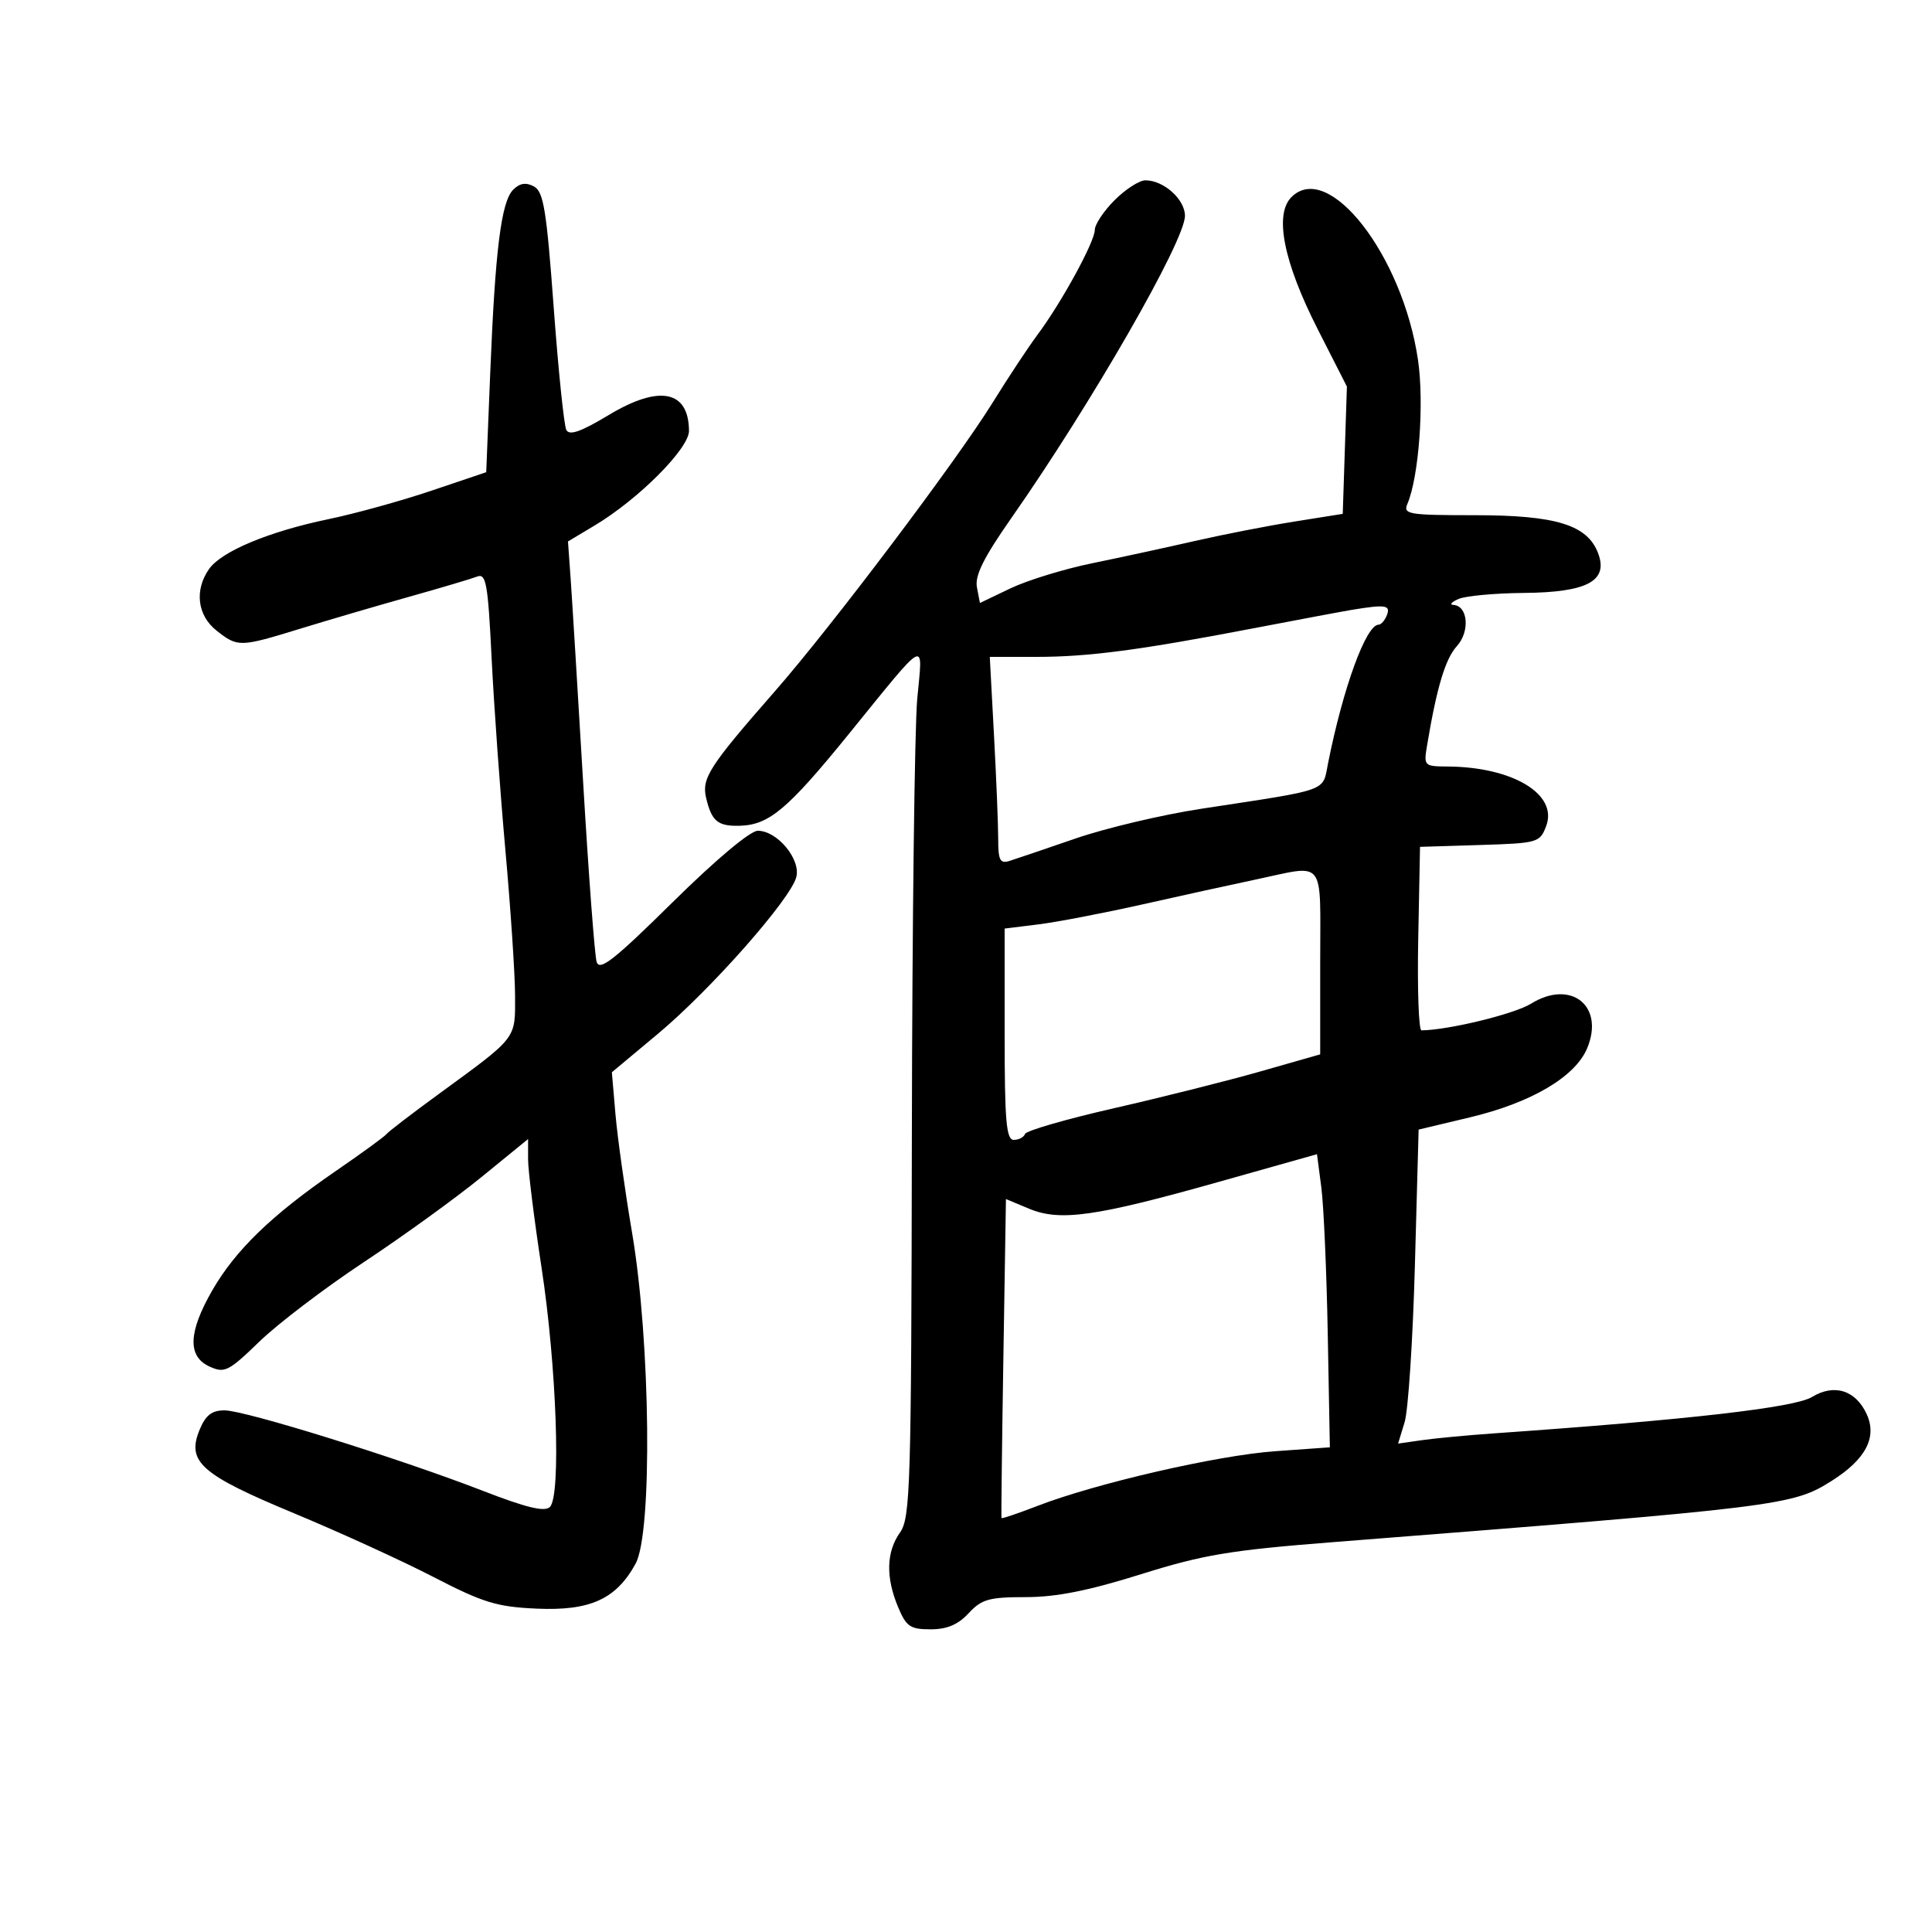 <svg xmlns="http://www.w3.org/2000/svg" width="300" height="300" viewBox="0 0 300 300" version="1.1">
	<path d="M 79.691 29.452 C 77.828 31.315, 76.894 38.764, 76.122 57.912 L 75.500 73.324 67 76.191 C 62.325 77.769, 55.125 79.760, 51 80.616 C 41.747 82.537, 34.384 85.613, 32.458 88.364 C 30.162 91.641, 30.647 95.577, 33.635 97.927 C 36.933 100.522, 37.222 100.515, 46.698 97.601 C 50.989 96.282, 58.550 94.066, 63.500 92.676 C 68.450 91.287, 73.217 89.870, 74.093 89.528 C 75.482 88.986, 75.769 90.602, 76.338 102.203 C 76.698 109.517, 77.659 122.925, 78.475 132 C 79.291 141.075, 79.968 151.231, 79.979 154.570 C 80.003 161.444, 80.424 160.902, 67.998 169.975 C 63.874 172.986, 60.275 175.748, 60 176.114 C 59.725 176.479, 56.125 179.099, 52 181.934 C 42.155 188.703, 36.522 194.162, 32.941 200.405 C 29.228 206.878, 29.100 210.633, 32.538 212.199 C 34.877 213.265, 35.487 212.959, 40.288 208.311 C 43.155 205.536, 50.450 199.988, 56.500 195.982 C 62.550 191.975, 70.763 186.037, 74.750 182.785 L 82 176.872 82 180.013 C 82 181.740, 82.941 189.307, 84.090 196.827 C 86.430 212.135, 87.138 232.232, 85.398 233.990 C 84.589 234.808, 81.793 234.135, 74.898 231.463 C 61.908 226.429, 38.051 219.002, 34.871 219.001 C 32.894 219, 31.935 219.742, 31.002 221.994 C 28.936 226.984, 31.161 228.956, 45.656 234.980 C 52.720 237.917, 62.483 242.378, 67.350 244.895 C 75.030 248.866, 77.145 249.513, 83.350 249.788 C 91.643 250.155, 95.689 248.311, 98.701 242.794 C 101.327 237.985, 101.015 208.326, 98.161 191.500 C 97.042 184.900, 95.875 176.575, 95.568 173 L 95.009 166.500 102.179 160.515 C 110.346 153.697, 122.761 139.634, 123.649 136.195 C 124.365 133.421, 120.692 129, 117.672 129 C 116.494 129, 111.138 133.494, 104.445 140.098 C 95.311 149.110, 93.093 150.848, 92.643 149.348 C 92.339 148.331, 91.397 135.800, 90.551 121.500 C 89.704 107.200, 88.828 92.929, 88.604 89.787 L 88.196 84.075 92.348 81.590 C 99.144 77.524, 107.002 69.640, 106.985 66.906 C 106.945 60.608, 102.382 59.711, 94.507 64.454 C 90.200 67.047, 88.412 67.675, 87.937 66.759 C 87.578 66.066, 86.695 57.488, 85.975 47.695 C 84.860 32.547, 84.401 29.750, 82.902 28.947 C 81.666 28.286, 80.706 28.437, 79.691 29.452 M 173.077 31.077 C 171.385 32.769, 170 34.852, 170 35.705 C 170 37.525, 164.827 46.988, 161.099 51.986 C 159.670 53.903, 156.546 58.628, 154.157 62.486 C 148.561 71.525, 129.155 97.255, 120.345 107.317 C 110.138 118.974, 108.929 120.844, 109.642 123.878 C 110.500 127.527, 111.456 128.320, 114.884 128.222 C 119.413 128.094, 122.295 125.674, 131.691 114.114 C 144.241 98.672, 143.292 99.169, 142.429 108.500 C 142.022 112.900, 141.647 143.275, 141.595 176 C 141.507 230.967, 141.367 235.688, 139.750 237.973 C 137.621 240.981, 137.518 244.912, 139.449 249.532 C 140.722 252.578, 141.335 253, 144.497 253 C 147.051 253, 148.768 252.274, 150.412 250.500 C 152.430 248.323, 153.577 248, 159.283 248 C 163.995 248, 169.012 247.005, 177.130 244.459 C 186.863 241.408, 190.986 240.718, 206.962 239.466 C 276.830 233.991, 278.340 233.805, 284.479 229.911 C 289.714 226.592, 291.496 223.182, 289.866 219.606 C 288.165 215.872, 284.829 214.818, 281.370 216.921 C 278.649 218.576, 262.221 220.456, 232 222.572 C 227.875 222.861, 222.834 223.336, 220.797 223.629 L 217.094 224.160 218.111 220.830 C 218.670 218.998, 219.388 208.028, 219.706 196.450 L 220.284 175.400 228.263 173.499 C 237.756 171.237, 244.585 167.217, 246.444 162.796 C 249.208 156.221, 243.951 152.013, 237.757 155.841 C 235.132 157.464, 224.922 159.952, 220.723 159.992 C 220.295 159.997, 220.070 153.588, 220.223 145.750 L 220.500 131.500 229.789 131.212 C 238.801 130.933, 239.109 130.845, 240.084 128.279 C 241.960 123.345, 234.920 119.089, 224.775 119.024 C 221.131 119.001, 221.062 118.929, 221.594 115.750 C 223.103 106.724, 224.430 102.300, 226.218 100.335 C 228.286 98.064, 227.951 94.065, 225.683 93.930 C 225.032 93.891, 225.400 93.473, 226.500 93 C 227.600 92.527, 232.163 92.109, 236.639 92.070 C 246.472 91.985, 249.789 90.205, 248.149 85.891 C 246.479 81.498, 241.606 80, 228.992 80 C 218.700 80, 217.847 79.857, 218.537 78.250 C 220.329 74.070, 221.173 62.538, 220.177 55.830 C 217.770 39.611, 206.285 24.858, 200.538 30.604 C 197.837 33.306, 199.306 40.687, 204.625 51.140 L 209.148 60.028 208.824 69.910 L 208.500 79.792 201 80.987 C 196.875 81.643, 189.900 83.004, 185.500 84.011 C 181.100 85.017, 173.934 86.572, 169.575 87.465 C 165.216 88.359, 159.515 90.111, 156.906 91.360 L 152.162 93.630 151.696 91.189 C 151.351 89.385, 152.744 86.584, 157.040 80.443 C 169.497 62.638, 184 37.395, 184 33.519 C 184 30.959, 180.705 28, 177.854 28 C 176.919 28, 174.769 29.385, 173.077 31.077 M 210 94.683 C 208.625 94.909, 201.875 96.173, 195 97.493 C 176.971 100.955, 169.064 102, 160.905 102 L 153.693 102 154.346 114.157 C 154.706 120.843, 155 128.096, 155 130.274 C 155 133.587, 155.286 134.144, 156.750 133.685 C 157.713 133.384, 162.330 131.816, 167.011 130.202 C 171.693 128.587, 180.468 126.511, 186.511 125.588 C 206.717 122.503, 205.325 123.004, 206.225 118.489 C 208.561 106.770, 212.127 97, 214.070 97 C 214.464 97, 215.045 96.325, 215.362 95.500 C 215.952 93.963, 215.140 93.839, 210 94.683 M 195 136.570 C 191.425 137.323, 183.550 139.053, 177.500 140.413 C 171.450 141.774, 164.137 143.179, 161.250 143.537 L 156 144.188 156 160.594 C 156 174.082, 156.252 177, 157.417 177 C 158.196 177, 158.983 176.586, 159.167 176.079 C 159.350 175.572, 165.575 173.773, 173 172.080 C 180.425 170.387, 190.662 167.814, 195.750 166.361 L 205 163.720 205 149.360 C 205 133.007, 205.978 134.257, 195 136.570 M 189.127 183.555 C 170.094 188.918, 164.593 189.693, 159.789 187.685 L 156.203 186.187 155.804 210.843 C 155.584 224.405, 155.453 235.602, 155.512 235.726 C 155.571 235.851, 158.067 235.006, 161.060 233.850 C 170.187 230.323, 189.020 225.987, 198 225.345 L 206.500 224.738 206.173 207.119 C 205.993 197.429, 205.543 187.188, 205.173 184.362 L 204.500 179.223 189.127 183.555" stroke="none" fill="black" fill-rule="evenodd"/>
</svg>